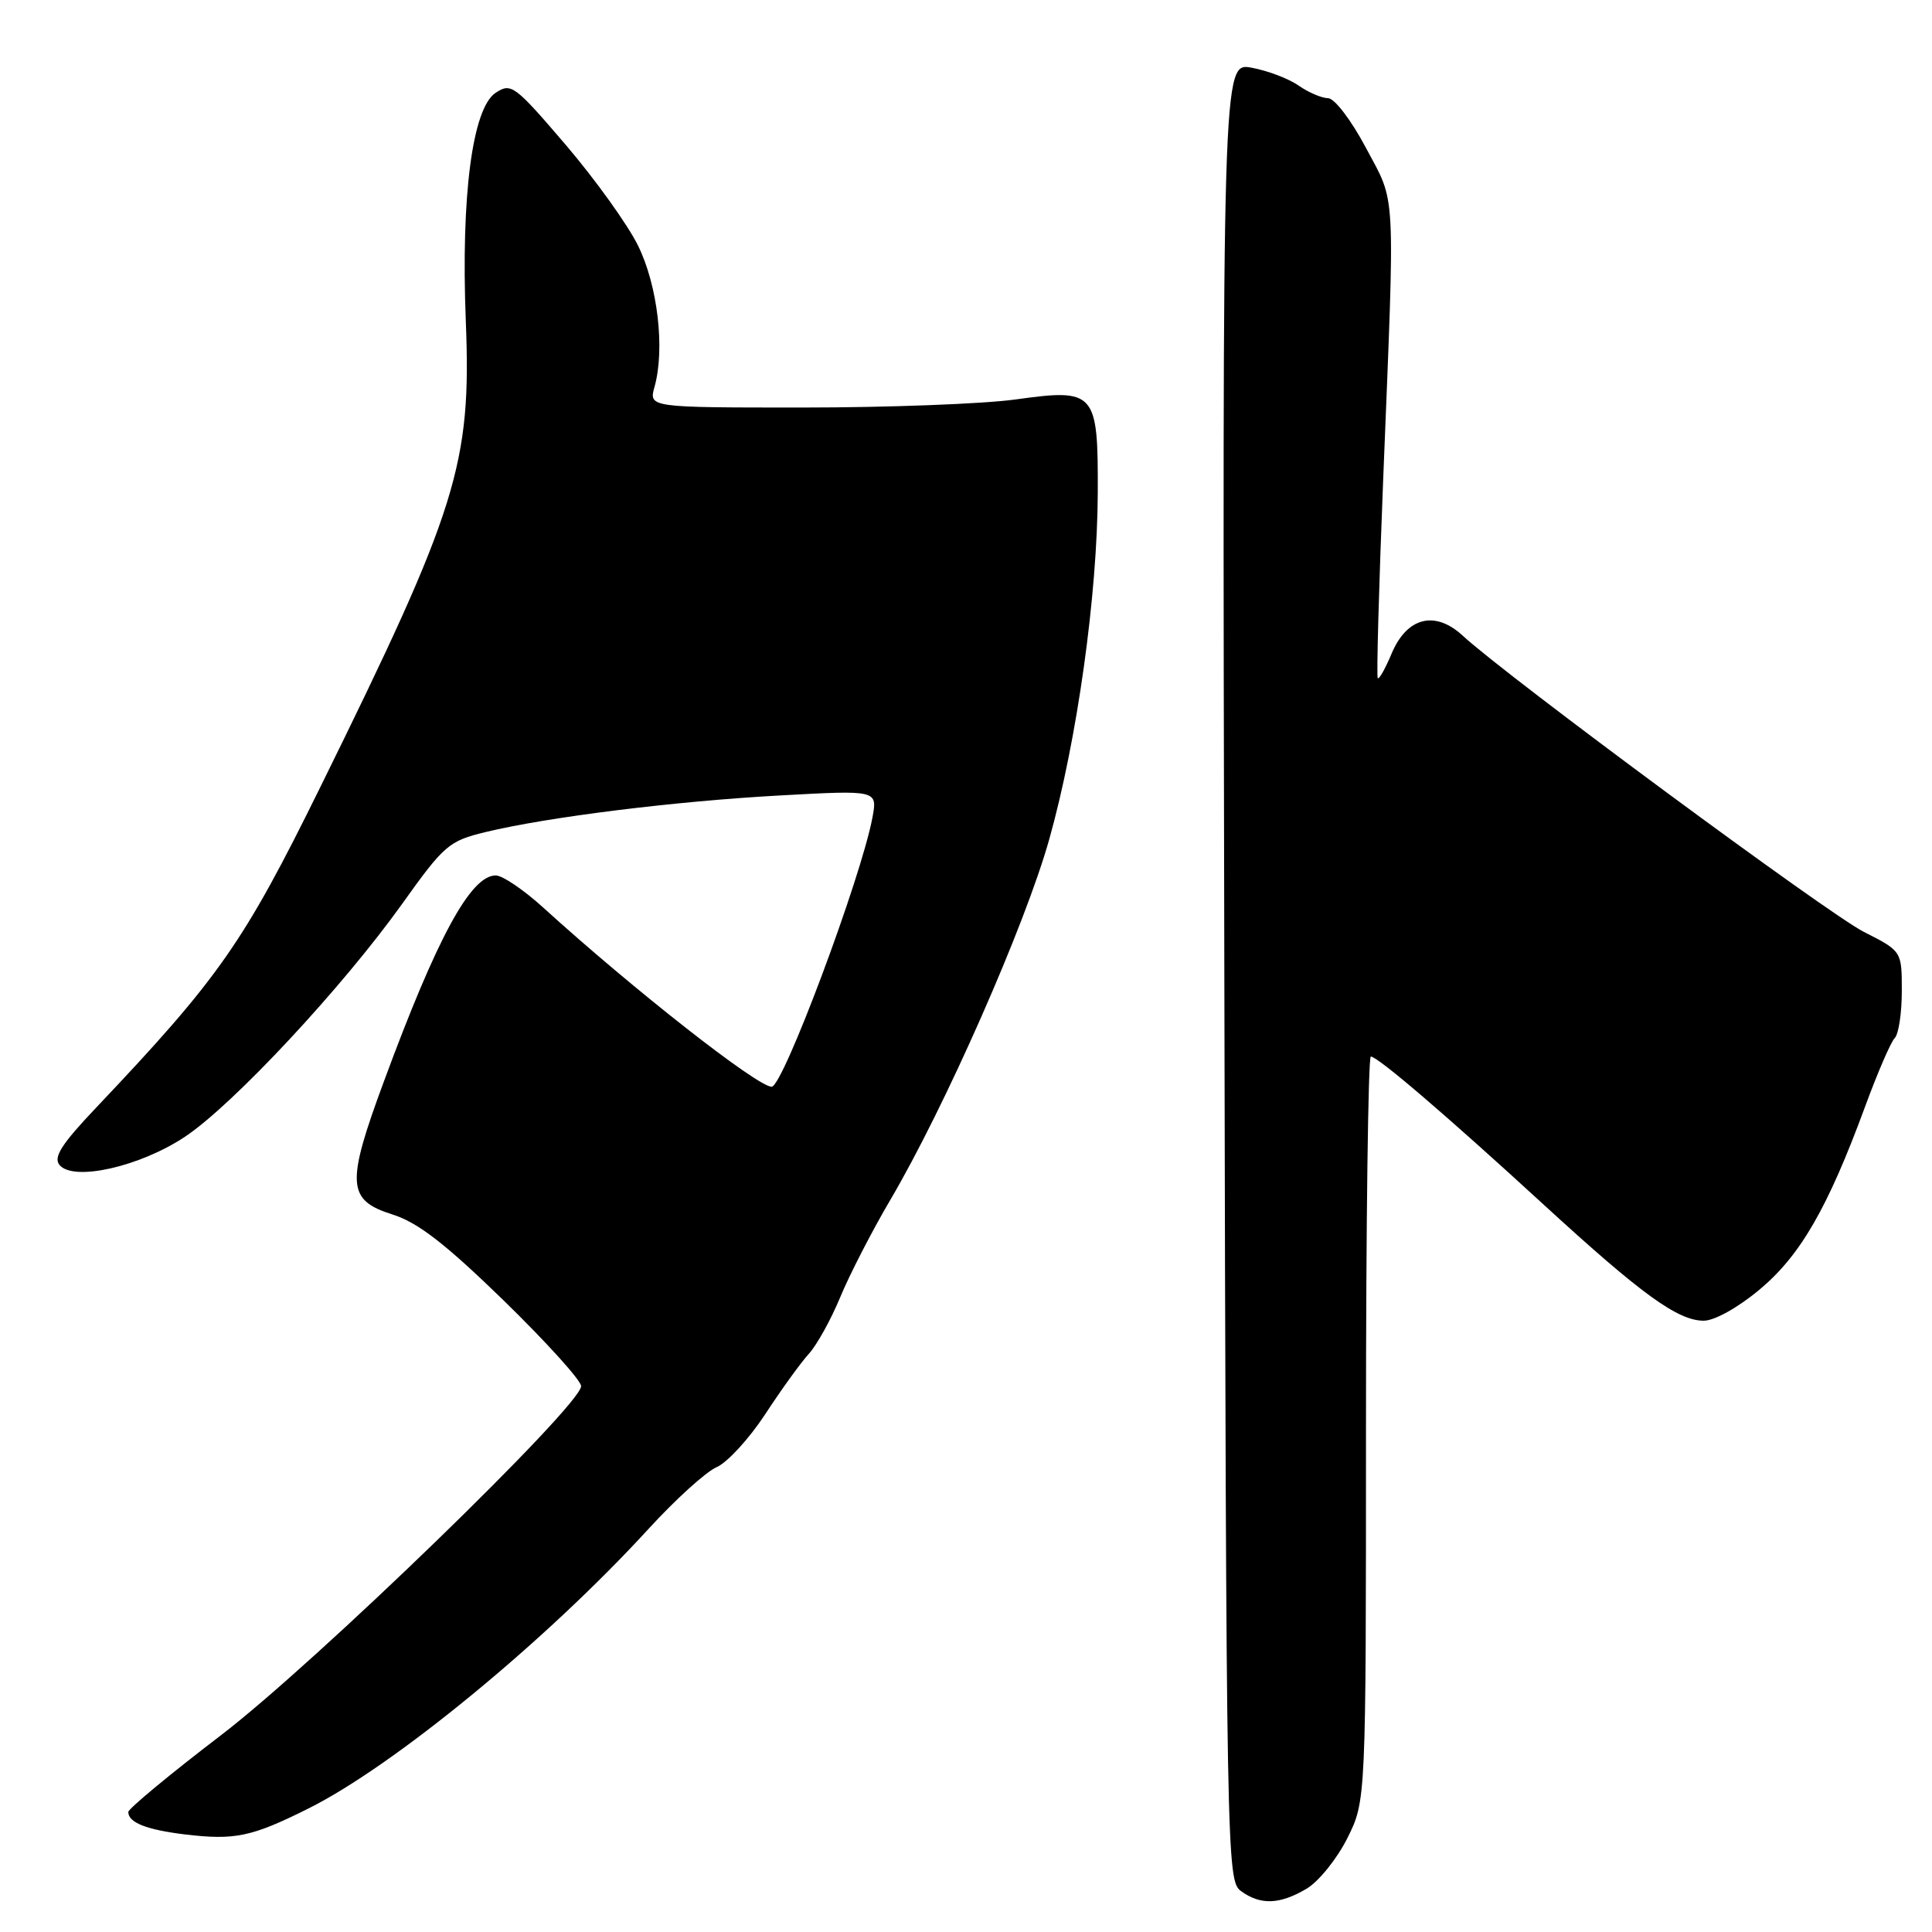 <?xml version="1.0" encoding="UTF-8" standalone="no"?>
<!DOCTYPE svg PUBLIC "-//W3C//DTD SVG 1.1//EN" "http://www.w3.org/Graphics/SVG/1.1/DTD/svg11.dtd" >
<svg xmlns="http://www.w3.org/2000/svg" xmlns:xlink="http://www.w3.org/1999/xlink" version="1.1" viewBox="0 0 256 256">
 <g >
 <path fill="currentColor"
d=" M 173.12 250.27 C 174.73 249.32 177.16 246.30 178.53 243.57 C 181.00 238.61 181.00 238.61 181.00 189.30 C 181.00 162.19 181.29 140.00 181.64 140.00 C 182.56 140.00 191.72 147.85 204.61 159.68 C 217.51 171.51 222.32 175.00 225.75 175.00 C 227.19 175.00 230.30 173.26 233.17 170.86 C 238.57 166.34 242.19 160.06 247.12 146.67 C 248.77 142.18 250.54 138.07 251.06 137.55 C 251.58 137.03 252.00 134.22 252.00 131.32 C 252.00 126.03 252.00 126.03 246.97 123.48 C 242.26 121.10 199.73 89.69 193.82 84.23 C 190.13 80.83 186.41 81.78 184.38 86.64 C 183.55 88.61 182.74 90.06 182.56 89.86 C 182.38 89.66 182.71 77.80 183.28 63.50 C 184.86 24.22 185.02 27.16 181.00 19.60 C 179.04 15.91 176.83 13.01 175.97 13.01 C 175.13 13.00 173.38 12.25 172.07 11.34 C 170.77 10.42 167.96 9.36 165.83 8.97 C 161.97 8.26 161.97 8.26 162.23 128.71 C 162.49 246.63 162.54 249.19 164.44 250.58 C 167.02 252.46 169.56 252.37 173.12 250.27 Z  M 40.80 239.67 C 52.16 234.02 72.35 217.42 85.92 202.60 C 89.49 198.70 93.56 195.00 94.97 194.40 C 96.37 193.79 99.26 190.64 101.39 187.40 C 103.51 184.15 106.12 180.54 107.19 179.37 C 108.26 178.19 110.12 174.82 111.34 171.87 C 112.56 168.92 115.53 163.14 117.95 159.03 C 125.22 146.68 135.84 122.59 139.03 111.21 C 142.72 98.08 145.41 78.88 145.46 65.28 C 145.51 51.88 145.14 51.46 134.57 52.93 C 130.33 53.52 117.65 54.00 106.41 54.00 C 85.96 54.00 85.96 54.00 86.73 51.25 C 88.13 46.24 87.15 37.82 84.54 32.54 C 83.18 29.77 78.86 23.76 74.95 19.18 C 68.18 11.27 67.73 10.94 65.67 12.30 C 62.59 14.35 61.07 25.98 61.72 42.50 C 62.48 61.51 60.67 67.31 42.43 104.32 C 32.27 124.95 29.05 129.56 12.74 146.77 C 8.14 151.62 7.04 153.34 7.89 154.37 C 9.73 156.58 18.53 154.60 24.50 150.63 C 30.86 146.41 45.35 130.87 53.30 119.75 C 58.86 111.96 59.48 111.43 64.35 110.25 C 72.58 108.26 89.45 106.16 103.39 105.40 C 116.28 104.69 116.28 104.69 115.60 108.34 C 114.09 116.37 103.75 144.00 102.25 144.00 C 100.36 144.00 83.94 131.13 71.97 120.25 C 69.40 117.91 66.57 116.00 65.69 116.00 C 62.37 116.00 57.93 124.17 50.87 143.29 C 45.84 156.89 45.97 159.02 51.99 160.92 C 55.38 161.99 58.97 164.77 66.74 172.32 C 72.38 177.82 77.00 182.92 77.00 183.67 C 77.00 186.23 41.78 220.38 29.25 229.95 C 22.51 235.10 17.00 239.67 17.00 240.10 C 17.00 241.50 19.41 242.45 24.50 243.07 C 31.11 243.86 33.32 243.40 40.80 239.67 Z "/>
</g>
</svg>